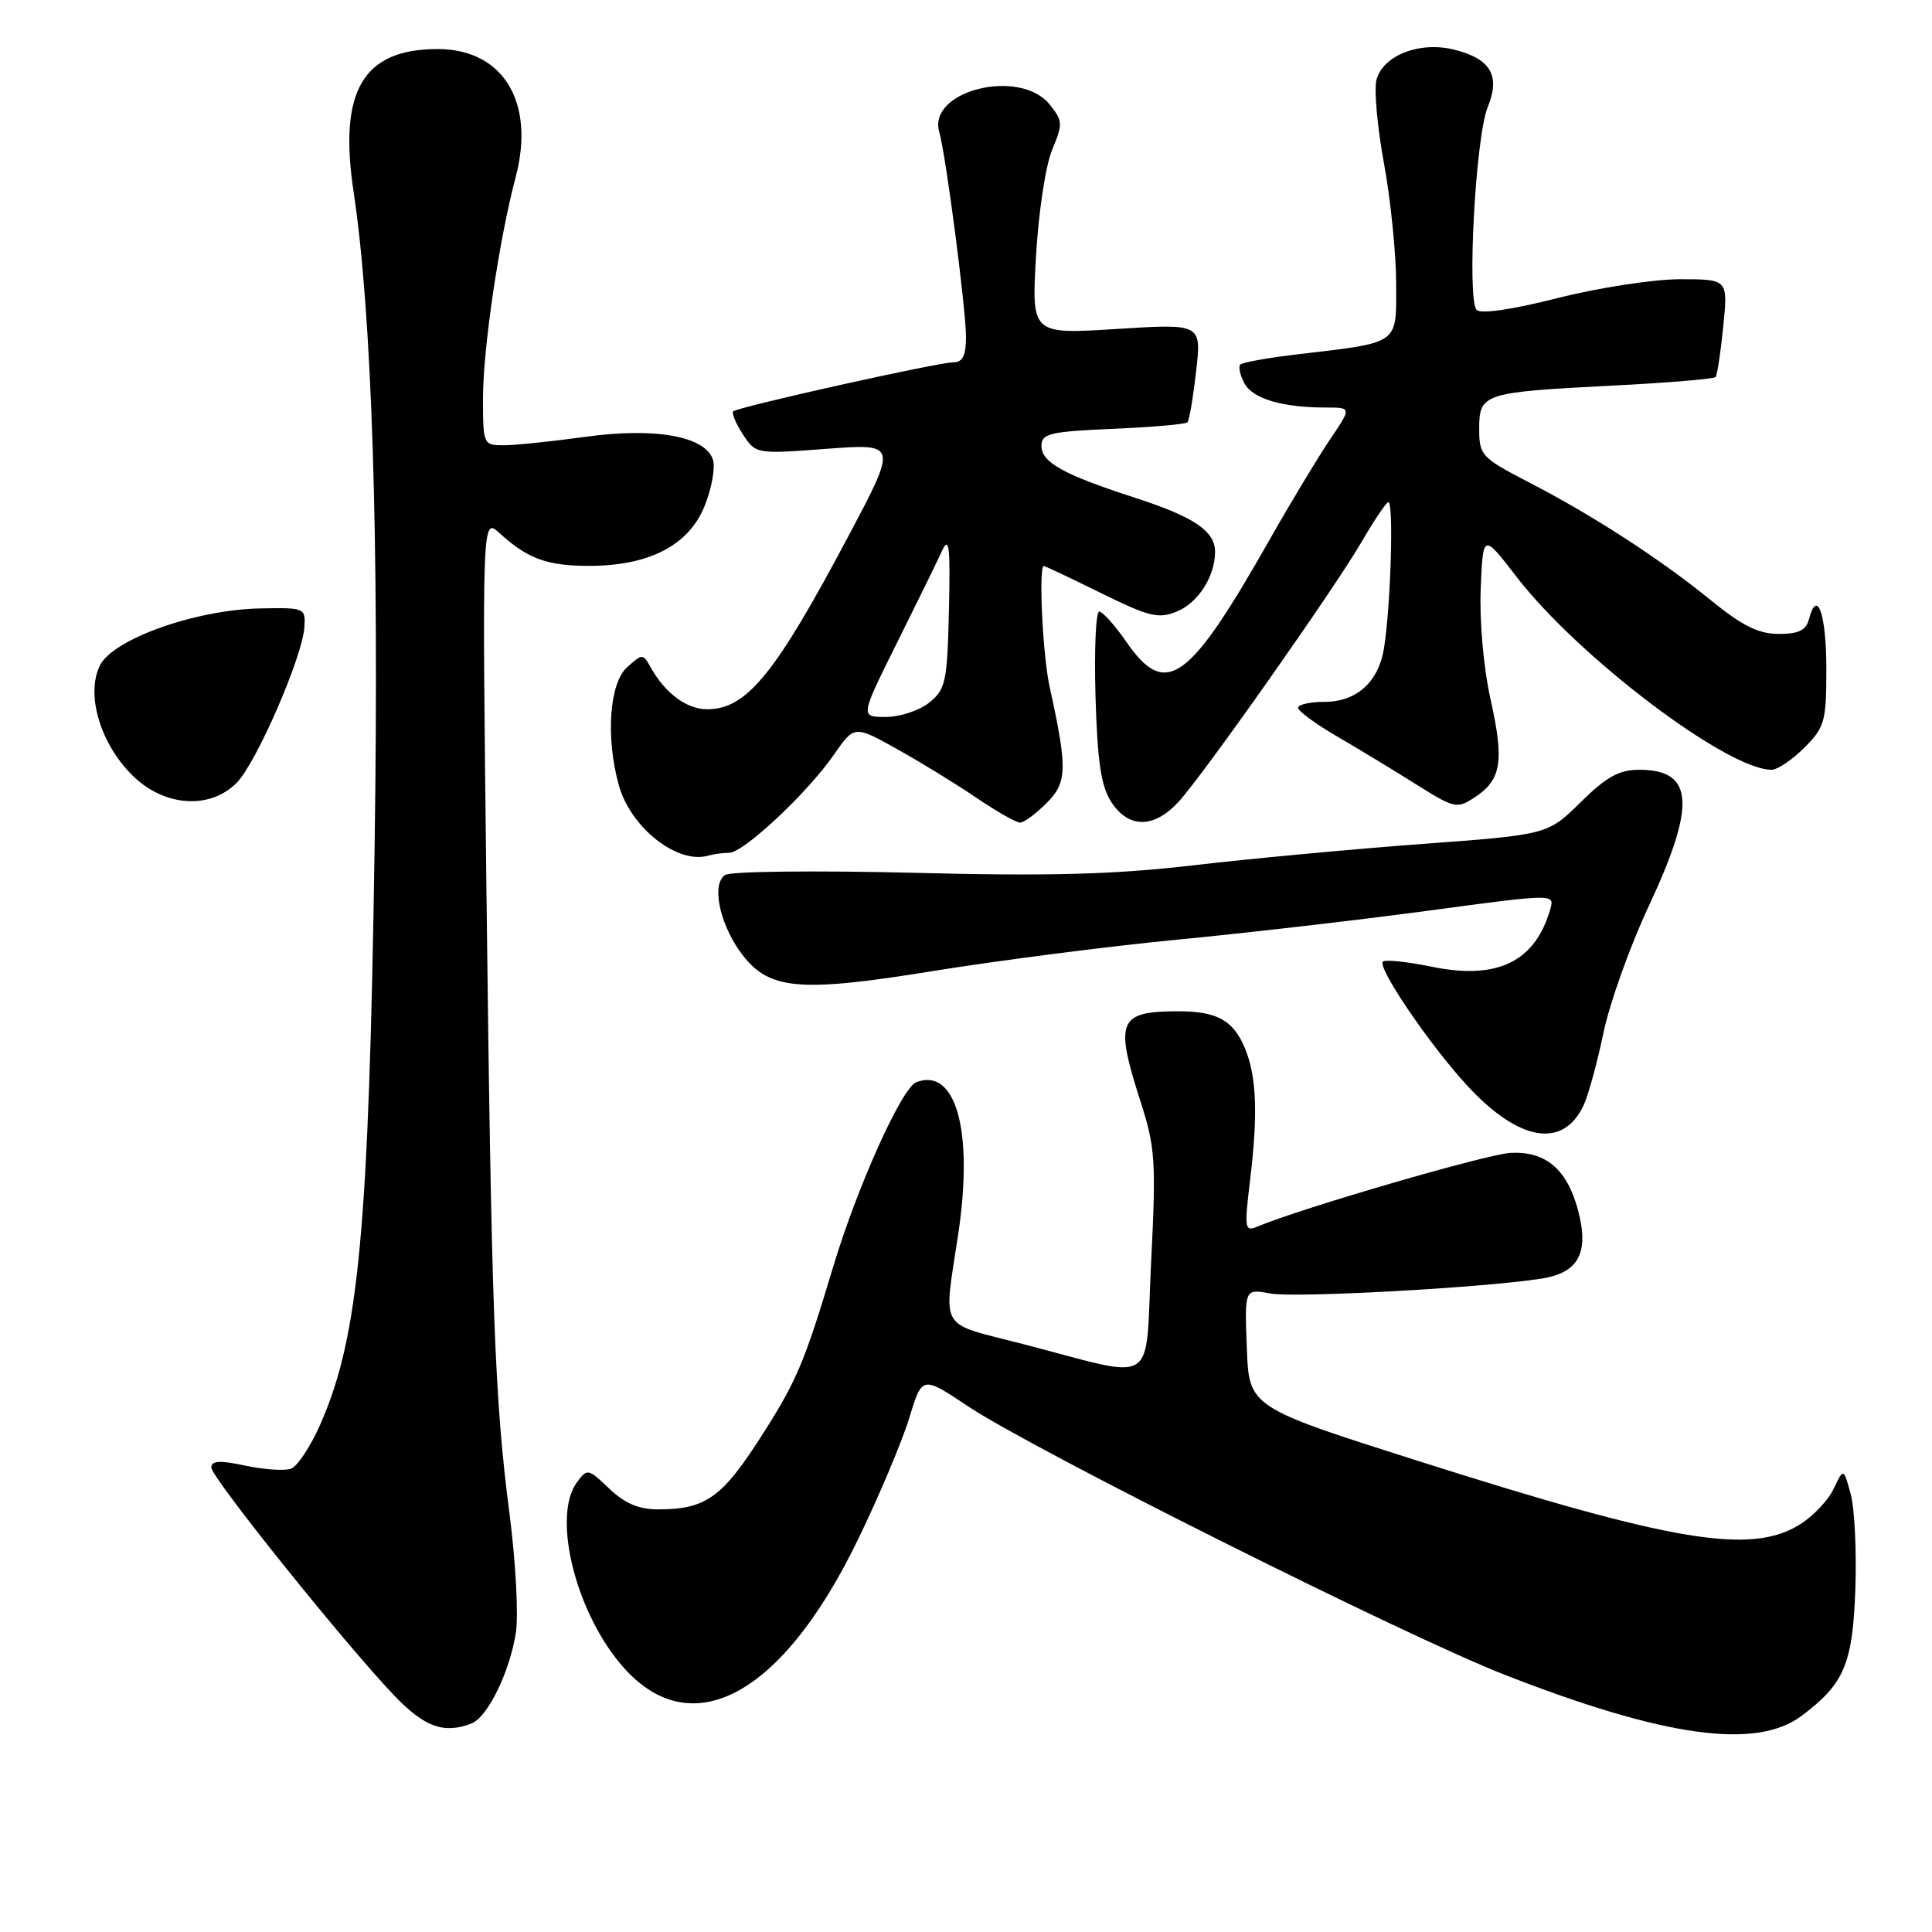 <?xml version="1.0" encoding="UTF-8" standalone="no"?>
<!DOCTYPE svg PUBLIC "-//W3C//DTD SVG 1.1//EN" "http://www.w3.org/Graphics/SVG/1.1/DTD/svg11.dtd" >
<svg xmlns="http://www.w3.org/2000/svg" xmlns:xlink="http://www.w3.org/1999/xlink" version="1.1" viewBox="0 0 256 256">
 <g >
 <path fill="currentColor"
d=" M 238.70 227.37 C 244.35 223.15 245.48 220.53 245.84 210.66 C 246.02 205.60 245.75 199.90 245.23 197.98 C 244.28 194.50 244.28 194.50 242.97 197.27 C 242.25 198.80 240.22 200.94 238.46 202.02 C 231.98 206.03 221.75 204.33 188.25 193.69 C 165.50 186.47 165.50 186.47 165.21 178.61 C 164.91 170.76 164.91 170.76 168.28 171.39 C 171.58 172.01 196.75 170.63 204.32 169.41 C 209.20 168.63 210.60 165.96 209.09 160.33 C 207.64 154.93 204.81 152.53 200.19 152.76 C 197.08 152.91 172.57 160.04 166.66 162.51 C 164.92 163.24 164.86 162.87 165.64 156.39 C 166.70 147.60 166.51 142.64 164.96 138.90 C 163.43 135.20 161.26 134.00 156.15 134.00 C 148.18 134.00 147.67 135.22 151.13 145.97 C 153.08 152.03 153.20 153.85 152.53 167.25 C 151.69 184.11 153.74 182.80 135.50 178.08 C 124.19 175.15 125.02 176.56 126.97 163.52 C 129.02 149.88 126.67 141.38 121.41 143.40 C 119.49 144.13 113.57 157.29 110.38 167.92 C 106.50 180.84 105.51 183.15 100.47 190.94 C 95.60 198.47 93.37 200.00 87.24 200.00 C 84.64 200.00 82.79 199.22 80.73 197.25 C 77.92 194.57 77.82 194.55 76.43 196.44 C 73.34 200.65 75.88 212.23 81.53 219.62 C 90.69 231.64 103.25 225.54 113.69 203.99 C 116.49 198.22 119.54 190.97 120.48 187.89 C 122.19 182.28 122.19 182.28 128.28 186.35 C 136.87 192.08 186.34 216.83 199.36 221.91 C 220.58 230.19 232.68 231.87 238.70 227.37 Z  M 62.46 228.38 C 64.61 227.55 67.56 221.52 68.36 216.31 C 68.71 214.01 68.34 207.04 67.54 200.81 C 65.53 185.31 65.12 174.13 64.45 117.52 C 63.88 68.54 63.88 68.54 66.19 70.64 C 69.93 74.06 72.55 75.00 78.18 74.98 C 86.09 74.95 91.30 72.22 93.38 67.01 C 94.31 64.69 94.80 61.95 94.47 60.92 C 93.48 57.79 86.78 56.60 77.50 57.89 C 73.10 58.50 68.26 59.00 66.75 59.00 C 64.04 59.00 64.00 58.90 64.00 52.75 C 64.01 46.13 66.12 31.84 68.32 23.50 C 70.96 13.54 66.68 6.50 57.99 6.50 C 48.10 6.50 44.84 12.03 46.85 25.39 C 49.29 41.58 50.24 71.22 49.64 112.00 C 48.88 162.98 47.55 177.18 42.43 188.76 C 41.15 191.66 39.42 194.28 38.59 194.60 C 37.76 194.92 35.04 194.74 32.54 194.21 C 29.13 193.48 28.00 193.54 28.00 194.45 C 28.00 195.78 45.88 218.05 52.32 224.75 C 56.28 228.86 58.83 229.77 62.46 228.38 Z  M 209.88 146.36 C 210.49 145.02 211.65 140.74 212.47 136.84 C 213.28 132.93 215.98 125.38 218.47 120.06 C 224.77 106.59 224.45 102.00 217.20 102.00 C 214.54 102.00 212.85 102.93 209.44 106.30 C 205.08 110.60 205.08 110.60 188.29 111.84 C 179.05 112.53 165.43 113.80 158.00 114.67 C 147.61 115.88 139.09 116.11 121.00 115.65 C 108.07 115.33 96.87 115.46 96.10 115.93 C 94.29 117.06 95.26 122.15 98.04 126.06 C 101.70 131.19 105.59 131.59 123.62 128.67 C 132.36 127.26 146.93 125.38 156.00 124.51 C 165.07 123.64 180.04 121.91 189.25 120.67 C 206.00 118.42 206.00 118.42 205.42 120.46 C 203.42 127.46 198.39 129.89 189.68 128.09 C 186.44 127.43 183.54 127.12 183.24 127.42 C 182.47 128.19 189.38 138.37 194.34 143.77 C 201.27 151.31 207.18 152.29 209.88 146.36 Z  M 96.62 113.00 C 98.52 113.00 106.99 105.07 110.48 100.02 C 113.20 96.10 113.20 96.10 118.85 99.25 C 121.96 100.98 126.69 103.88 129.36 105.70 C 132.04 107.51 134.64 109.00 135.16 109.00 C 135.67 109.00 137.25 107.84 138.67 106.42 C 141.42 103.67 141.47 101.89 139.08 91.00 C 138.16 86.85 137.60 75.00 138.31 75.00 C 138.48 75.00 141.89 76.61 145.90 78.59 C 152.30 81.74 153.51 82.03 155.96 81.02 C 158.78 79.85 161.00 76.37 161.00 73.11 C 161.00 70.38 158.21 68.49 150.50 65.99 C 140.94 62.90 138.00 61.28 138.00 59.09 C 138.00 57.45 139.06 57.19 147.46 56.82 C 152.66 56.60 157.11 56.21 157.35 55.96 C 157.58 55.70 158.10 52.66 158.49 49.19 C 159.21 42.88 159.21 42.88 147.95 43.59 C 136.68 44.30 136.68 44.30 137.28 33.90 C 137.61 28.15 138.56 21.86 139.42 19.83 C 140.85 16.42 140.83 16.01 139.07 13.83 C 135.13 8.97 122.91 12.00 124.45 17.46 C 125.35 20.62 128.00 40.98 128.00 44.69 C 128.00 47.08 127.55 48.00 126.38 48.00 C 124.34 48.00 97.75 53.92 97.16 54.51 C 96.92 54.74 97.50 56.12 98.44 57.56 C 100.15 60.17 100.19 60.17 109.54 59.47 C 118.93 58.77 118.93 58.77 112.37 71.13 C 102.72 89.31 98.96 93.94 93.75 93.98 C 91.01 94.00 88.15 91.89 86.19 88.38 C 85.20 86.60 85.10 86.60 83.08 88.43 C 80.74 90.55 80.24 97.73 82.00 104.06 C 83.56 109.66 89.75 114.55 93.83 113.38 C 94.56 113.17 95.82 113.00 96.62 113.00 Z  M 156.16 106.25 C 159.46 102.66 176.92 77.86 180.45 71.75 C 181.96 69.14 183.52 66.80 183.93 66.55 C 184.69 66.07 184.31 79.97 183.40 85.81 C 182.70 90.34 179.78 93.00 175.50 93.00 C 173.57 93.00 172.00 93.36 172.00 93.79 C 172.00 94.22 174.36 95.95 177.25 97.63 C 180.14 99.31 184.85 102.17 187.72 103.98 C 192.71 107.11 193.06 107.19 195.40 105.66 C 198.94 103.34 199.34 100.90 197.52 92.73 C 196.58 88.52 196.03 82.35 196.20 78.06 C 196.50 70.65 196.50 70.65 200.94 76.42 C 209.15 87.07 228.87 102.00 234.74 102.00 C 235.52 102.00 237.47 100.68 239.08 99.08 C 241.79 96.36 242.00 95.61 242.00 88.64 C 242.00 81.39 240.79 77.89 239.71 82.01 C 239.31 83.52 238.34 84.00 235.69 84.00 C 233.03 84.00 230.88 82.93 226.79 79.61 C 220.03 74.10 211.08 68.29 202.57 63.90 C 196.29 60.65 196.01 60.34 196.00 56.82 C 196.00 52.14 196.52 51.97 213.59 51.10 C 220.92 50.73 227.10 50.21 227.32 49.96 C 227.54 49.71 228.00 46.69 228.34 43.25 C 228.97 37.00 228.97 37.00 222.61 37.00 C 219.12 37.00 211.83 38.12 206.42 39.49 C 200.41 41.02 196.23 41.63 195.67 41.07 C 194.35 39.75 195.52 18.15 197.12 14.22 C 198.83 10.03 197.56 7.82 192.74 6.59 C 188.13 5.42 183.20 7.34 182.38 10.62 C 182.06 11.92 182.51 16.92 183.40 21.74 C 184.28 26.56 185.00 33.71 185.00 37.62 C 185.00 45.77 185.63 45.33 171.69 46.98 C 167.95 47.42 164.65 48.02 164.36 48.30 C 164.07 48.59 164.31 49.71 164.88 50.78 C 165.98 52.83 169.90 54.00 175.67 54.00 C 179.10 54.00 179.10 54.00 176.22 58.25 C 174.64 60.59 171.04 66.56 168.22 71.53 C 157.49 90.46 154.47 92.60 149.24 85.04 C 147.73 82.86 146.12 81.06 145.66 81.04 C 145.20 81.02 144.98 86.08 145.16 92.30 C 145.42 101.02 145.90 104.21 147.27 106.30 C 149.57 109.80 152.91 109.78 156.16 106.25 Z  M 31.35 103.74 C 33.94 101.15 40.07 87.08 40.33 83.13 C 40.50 80.55 40.39 80.50 34.50 80.62 C 25.85 80.79 14.87 84.72 13.21 88.23 C 11.38 92.08 13.28 98.48 17.49 102.69 C 21.68 106.88 27.76 107.34 31.35 103.74 Z  M 118.82 85.25 C 121.49 79.89 124.19 74.38 124.82 73.00 C 125.77 70.95 125.93 72.38 125.74 80.84 C 125.52 90.35 125.31 91.33 123.14 93.09 C 121.84 94.14 119.25 95.00 117.37 95.00 C 113.97 95.00 113.97 95.00 118.82 85.25 Z "/>
</g>
</svg>